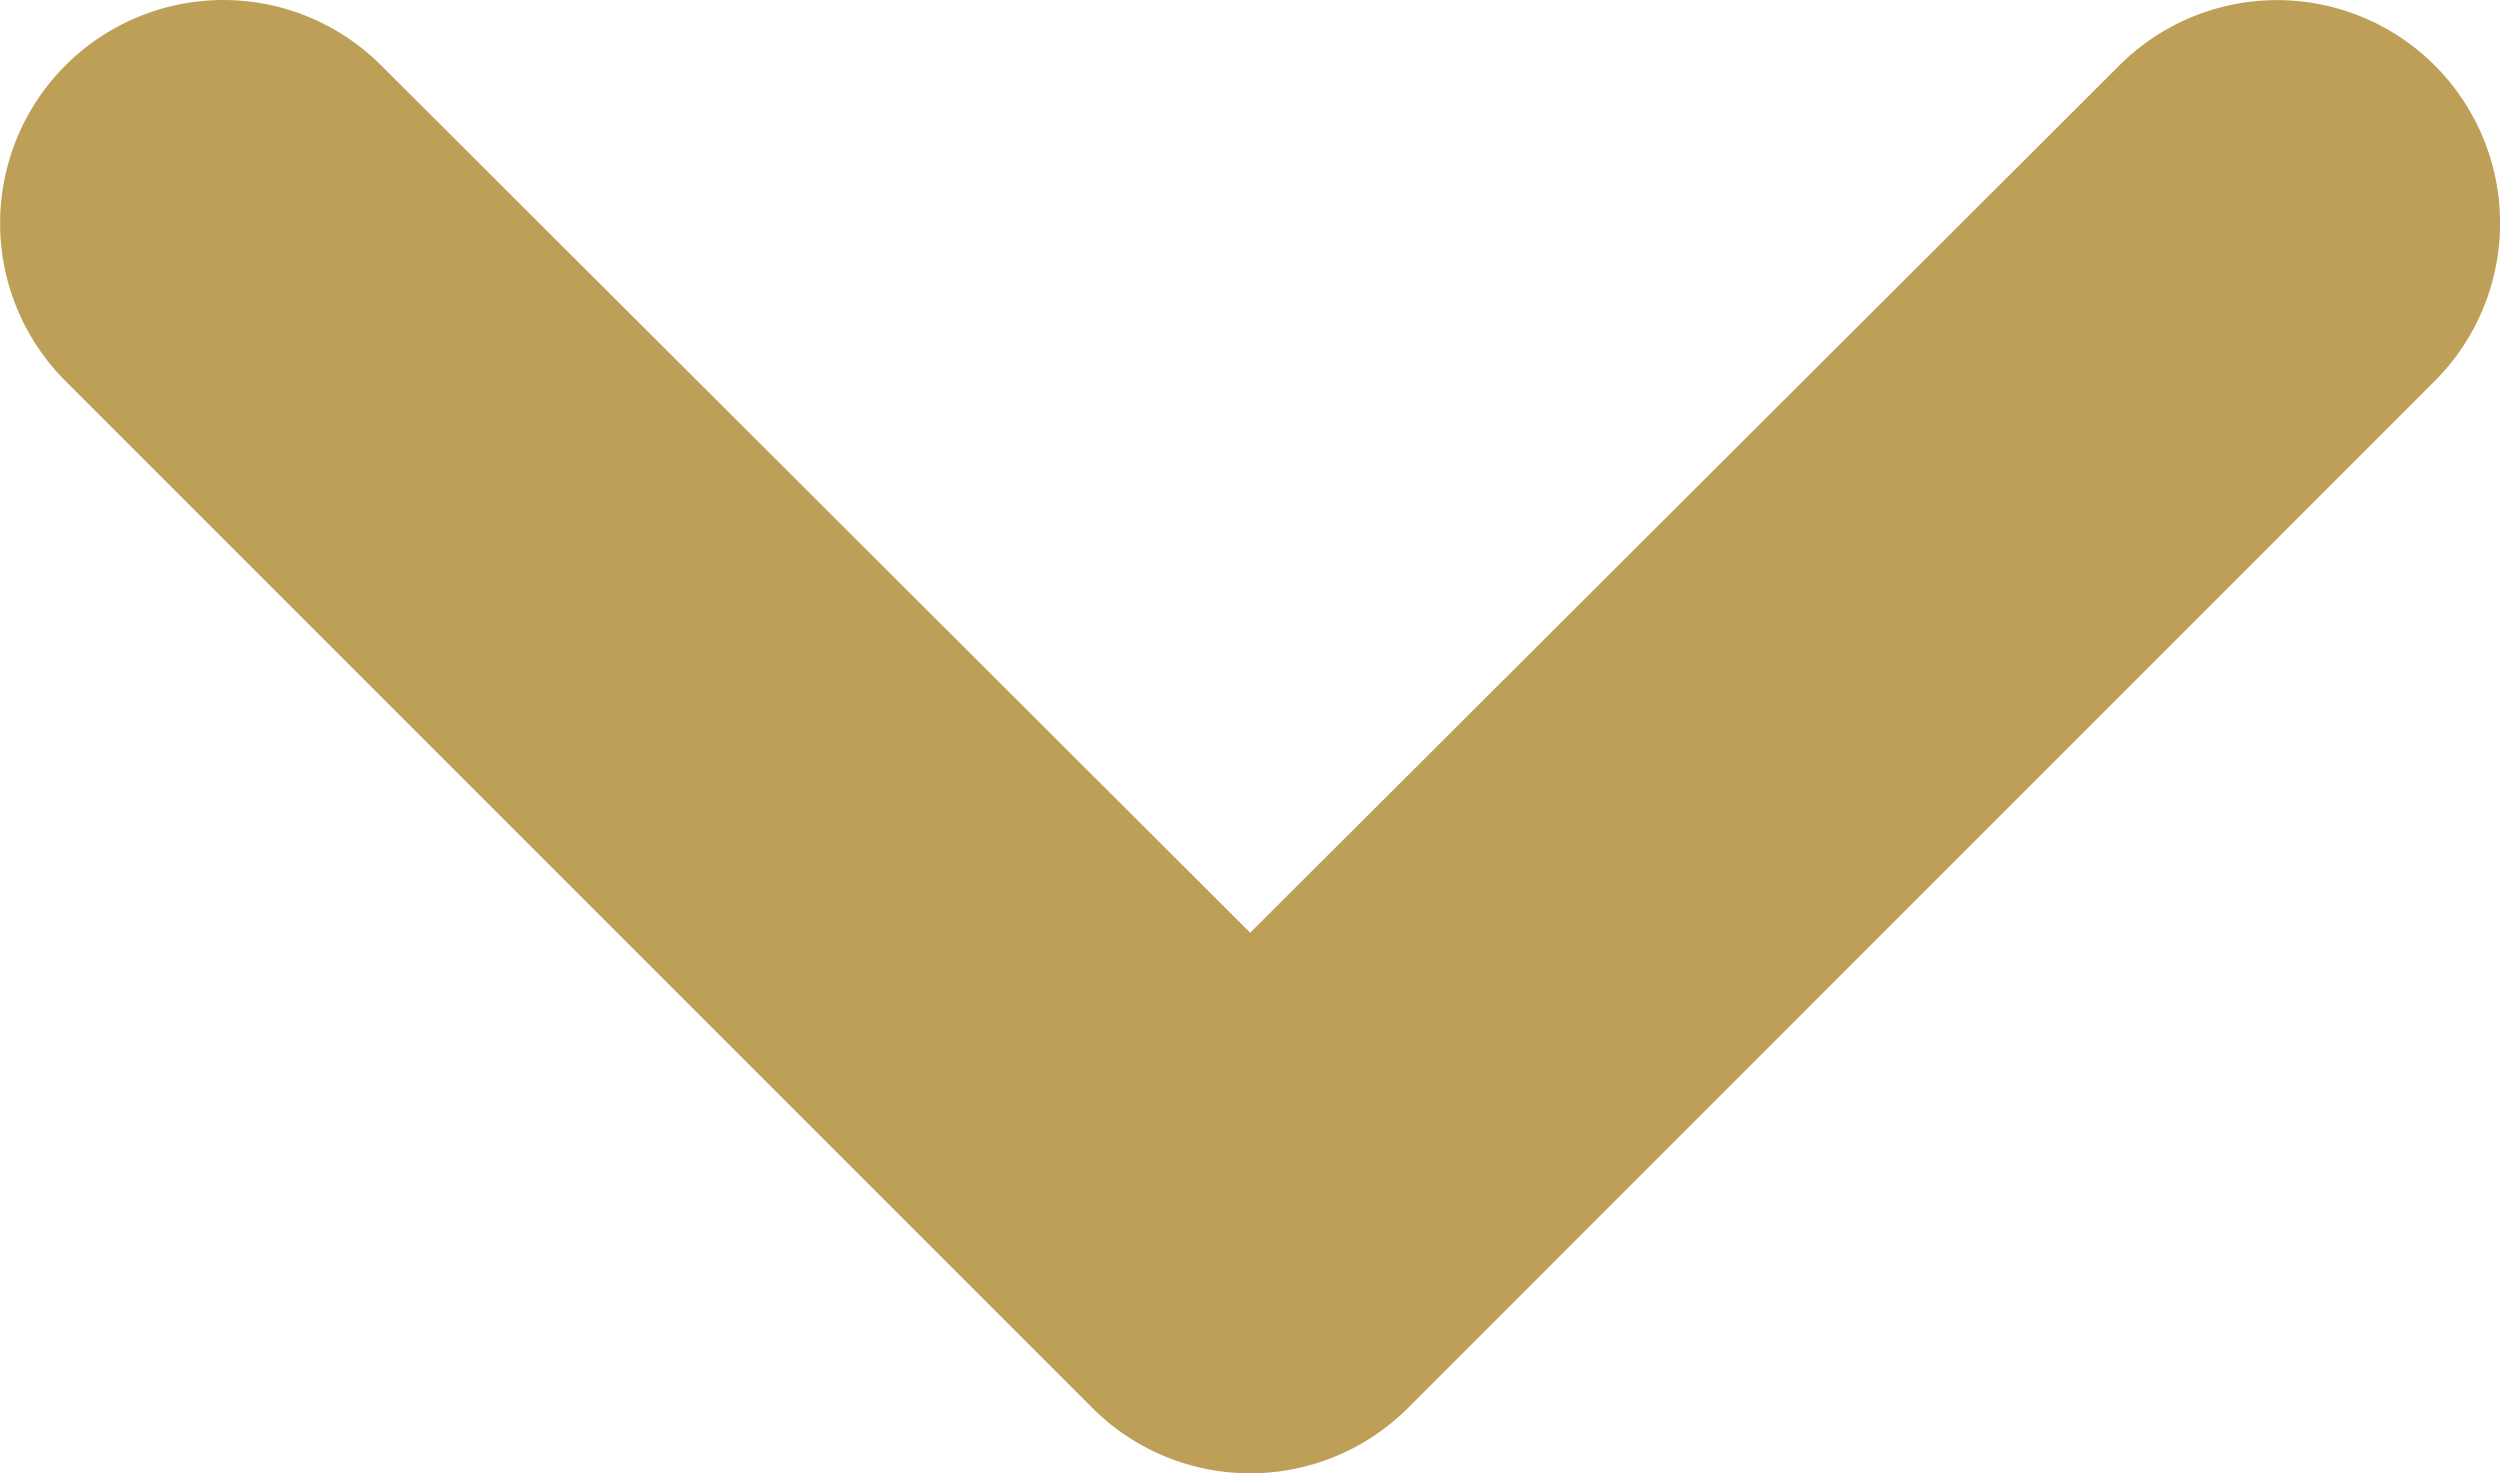 <svg xmlns="http://www.w3.org/2000/svg" width="13.372" height="7.88" viewBox="0 0 13.372 7.88">
  <path id="Path_1994" data-name="Path 1994" d="M684.842,374.913h0a1.194,1.194,0,0,0-1.688,0l-5.493,5.493a1.194,1.194,0,0,0,0,1.688l5.493,5.492a1.194,1.194,0,0,0,1.688,0h0a1.193,1.193,0,0,0,0-1.687l-4.639-4.649,4.639-4.648A1.194,1.194,0,0,0,684.842,374.913Z" transform="translate(-374.563 685.192) rotate(-90)" fill="#be9f57"/>
</svg>
